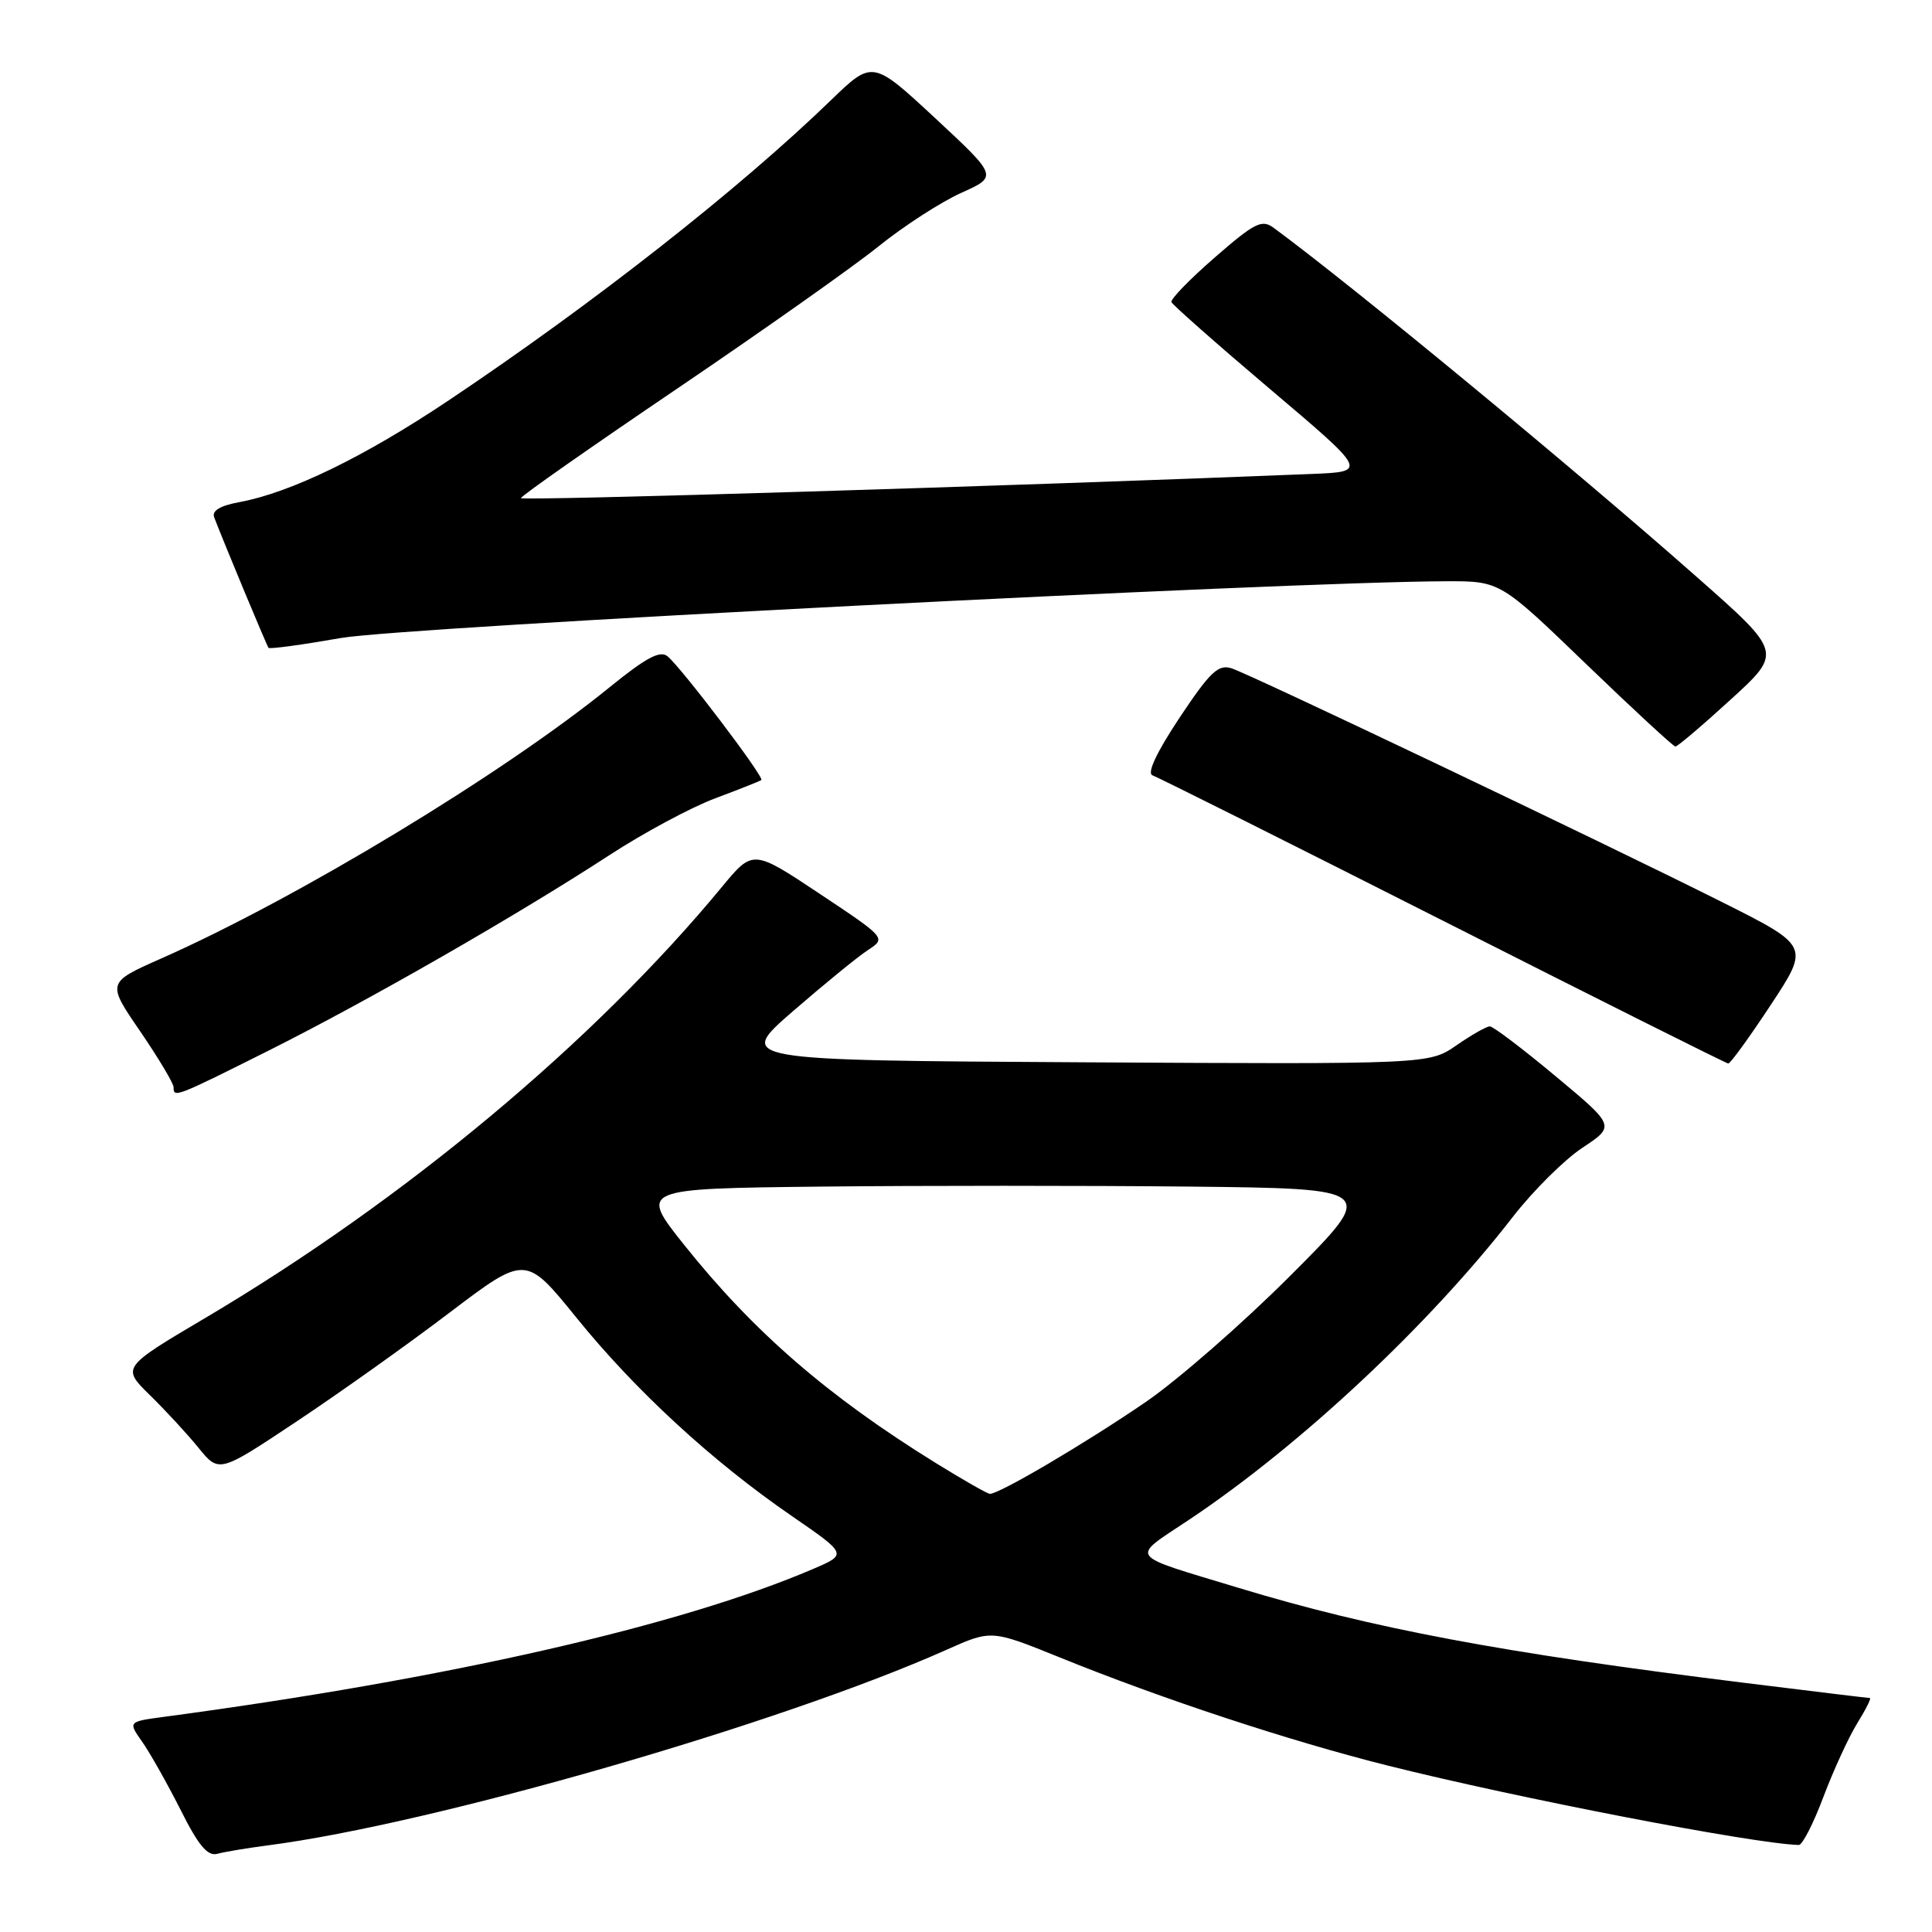 <?xml version="1.0" encoding="UTF-8" standalone="no"?>
<!DOCTYPE svg PUBLIC "-//W3C//DTD SVG 1.1//EN" "http://www.w3.org/Graphics/SVG/1.1/DTD/svg11.dtd" >
<svg xmlns="http://www.w3.org/2000/svg" xmlns:xlink="http://www.w3.org/1999/xlink" version="1.1" viewBox="0 0 256 256">
 <g >
 <path fill="currentColor"
d=" M 35.50 244.52 C 57.40 241.68 103.45 228.41 125.43 218.60 C 131.36 215.95 131.36 215.95 140.43 219.62 C 154.01 225.13 170.88 230.69 183.89 233.95 C 201.11 238.27 232.26 244.29 238.35 244.47 C 238.82 244.49 240.29 241.62 241.61 238.10 C 242.94 234.58 244.95 230.20 246.09 228.35 C 247.23 226.51 247.99 225.00 247.77 225.00 C 247.56 225.00 239.99 224.08 230.94 222.96 C 199.03 219.01 181.83 215.78 164.15 210.41 C 149.13 205.85 149.69 206.63 157.61 201.34 C 172.36 191.48 189.35 175.58 200.46 161.24 C 203.13 157.80 207.27 153.68 209.67 152.09 C 214.04 149.20 214.04 149.20 206.12 142.60 C 201.77 138.97 197.85 136.00 197.41 136.00 C 196.97 136.00 194.98 137.13 192.99 138.51 C 189.36 141.02 189.36 141.02 143.47 140.76 C 97.58 140.50 97.58 140.50 105.06 134.00 C 109.18 130.43 113.64 126.78 114.99 125.90 C 117.43 124.30 117.43 124.30 108.60 118.42 C 99.77 112.55 99.77 112.55 95.66 117.52 C 78.72 138.04 53.60 159.00 27.31 174.57 C 16.12 181.19 16.12 181.19 19.85 184.85 C 21.90 186.86 24.81 190.00 26.30 191.84 C 29.03 195.19 29.03 195.19 39.26 188.38 C 44.89 184.64 54.03 178.14 59.57 173.93 C 69.65 166.29 69.65 166.29 76.38 174.60 C 84.18 184.24 94.38 193.64 104.89 200.86 C 112.28 205.95 112.28 205.95 107.75 207.89 C 90.14 215.44 59.23 222.48 21.73 227.49 C 16.96 228.13 16.96 228.13 18.85 230.81 C 19.89 232.29 22.17 236.34 23.92 239.80 C 26.29 244.54 27.51 245.99 28.79 245.64 C 29.73 245.38 32.75 244.88 35.50 244.52 Z  M 35.77 139.12 C 49.00 132.48 68.45 121.32 80.75 113.31 C 85.29 110.35 91.59 106.97 94.75 105.79 C 97.91 104.61 100.67 103.51 100.88 103.36 C 101.33 103.02 90.35 88.54 88.45 86.96 C 87.47 86.15 85.61 87.14 80.83 91.02 C 66.67 102.53 39.45 119.00 21.33 127.02 C 14.15 130.20 14.15 130.20 18.58 136.66 C 21.01 140.22 23.00 143.55 23.00 144.06 C 23.00 145.49 23.22 145.41 35.77 139.12 Z  M 234.64 133.15 C 239.78 125.35 239.78 125.35 228.14 119.51 C 211.98 111.41 165.70 89.36 163.17 88.55 C 161.42 88.00 160.33 89.04 156.29 95.11 C 153.24 99.71 151.94 102.48 152.72 102.74 C 153.38 102.96 170.71 111.63 191.22 122.01 C 211.72 132.39 228.72 140.90 229.00 140.92 C 229.28 140.94 231.81 137.44 234.64 133.15 Z  M 229.33 92.69 C 236.17 86.45 236.17 86.45 224.83 76.45 C 208.66 62.17 179.29 37.93 168.77 30.19 C 167.20 29.03 166.26 29.51 160.97 34.11 C 157.66 36.99 155.07 39.65 155.22 40.03 C 155.38 40.41 161.28 45.62 168.35 51.61 C 181.21 62.50 181.21 62.50 173.85 62.80 C 134.59 64.39 69.01 66.40 69.03 66.00 C 69.04 65.72 78.35 59.20 89.72 51.50 C 101.08 43.80 113.11 35.31 116.44 32.62 C 119.77 29.94 124.69 26.76 127.36 25.56 C 132.22 23.38 132.22 23.38 123.92 15.66 C 115.61 7.95 115.61 7.95 110.06 13.32 C 97.87 25.11 78.70 40.16 59.50 53.02 C 48.29 60.53 38.52 65.28 31.69 66.54 C 29.15 67.01 28.05 67.68 28.38 68.55 C 29.69 71.97 35.34 85.54 35.58 85.84 C 35.73 86.03 40.04 85.44 45.17 84.54 C 53.58 83.07 170.09 77.09 191.63 77.02 C 198.77 77.00 198.77 77.00 210.13 87.95 C 216.39 93.98 221.72 98.91 222.00 98.92 C 222.28 98.92 225.58 96.12 229.33 92.69 Z  M 124.00 193.86 C 109.71 185.02 99.87 176.49 90.69 165.00 C 84.71 157.50 84.71 157.50 108.78 157.23 C 122.03 157.09 144.03 157.09 157.68 157.23 C 182.50 157.50 182.50 157.50 171.00 169.01 C 164.68 175.34 156.03 182.89 151.79 185.79 C 143.75 191.29 132.28 198.04 131.15 197.94 C 130.79 197.91 127.58 196.07 124.00 193.86 Z "/>
</g>
</svg>